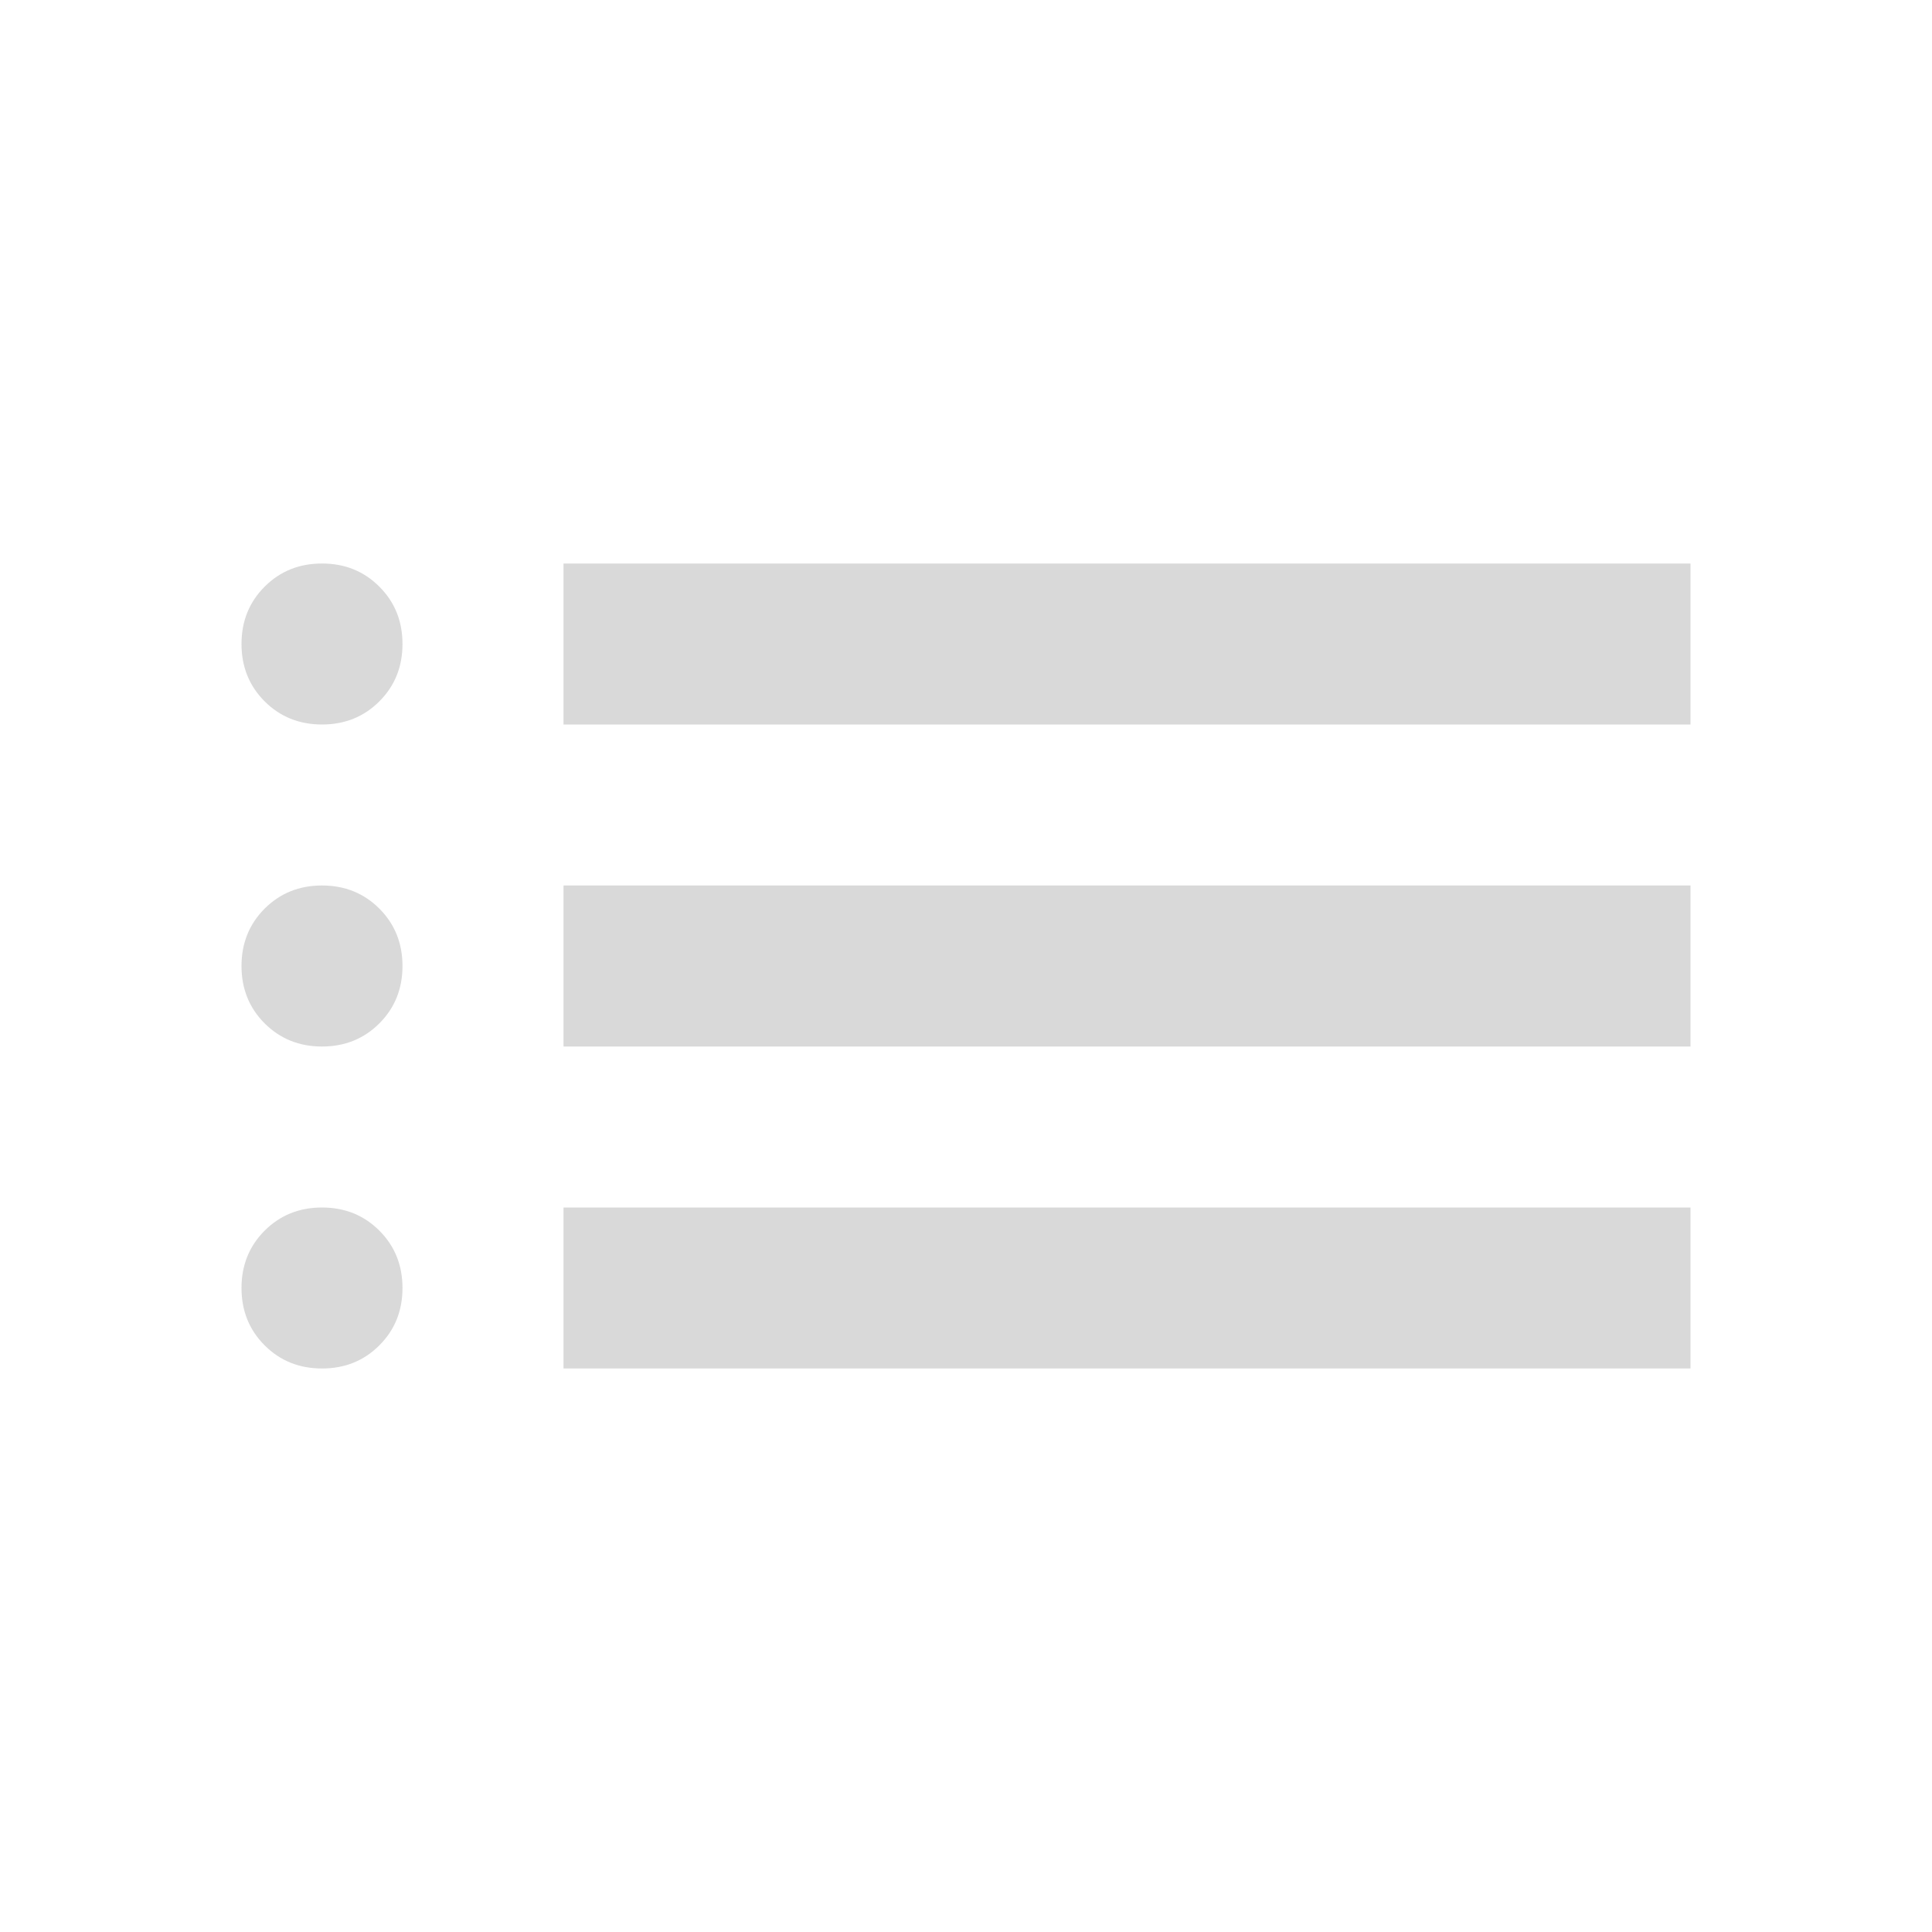 <svg width="40" height="40" viewBox="0 0 40 40" fill="none" xmlns="http://www.w3.org/2000/svg">
<path d="M11.667 15V11.667H35V15H11.667ZM11.667 21.667V18.333H35V21.667H11.667ZM11.667 28.333V25H35V28.333H11.667ZM6.667 15C6.194 15 5.799 14.84 5.479 14.521C5.16 14.201 5 13.806 5 13.333C5 12.861 5.16 12.465 5.479 12.146C5.799 11.826 6.194 11.667 6.667 11.667C7.139 11.667 7.535 11.826 7.854 12.146C8.174 12.465 8.333 12.861 8.333 13.333C8.333 13.806 8.174 14.201 7.854 14.521C7.535 14.84 7.139 15 6.667 15ZM6.667 21.667C6.194 21.667 5.799 21.507 5.479 21.188C5.16 20.868 5 20.472 5 20C5 19.528 5.16 19.132 5.479 18.812C5.799 18.493 6.194 18.333 6.667 18.333C7.139 18.333 7.535 18.493 7.854 18.812C8.174 19.132 8.333 19.528 8.333 20C8.333 20.472 8.174 20.868 7.854 21.188C7.535 21.507 7.139 21.667 6.667 21.667ZM6.667 28.333C6.194 28.333 5.799 28.174 5.479 27.854C5.16 27.535 5 27.139 5 26.667C5 26.194 5.16 25.799 5.479 25.479C5.799 25.16 6.194 25 6.667 25C7.139 25 7.535 25.16 7.854 25.479C8.174 25.799 8.333 26.194 8.333 26.667C8.333 27.139 8.174 27.535 7.854 27.854C7.535 28.174 7.139 28.333 6.667 28.333Z" fill="#D9D9D9"/>
</svg>
